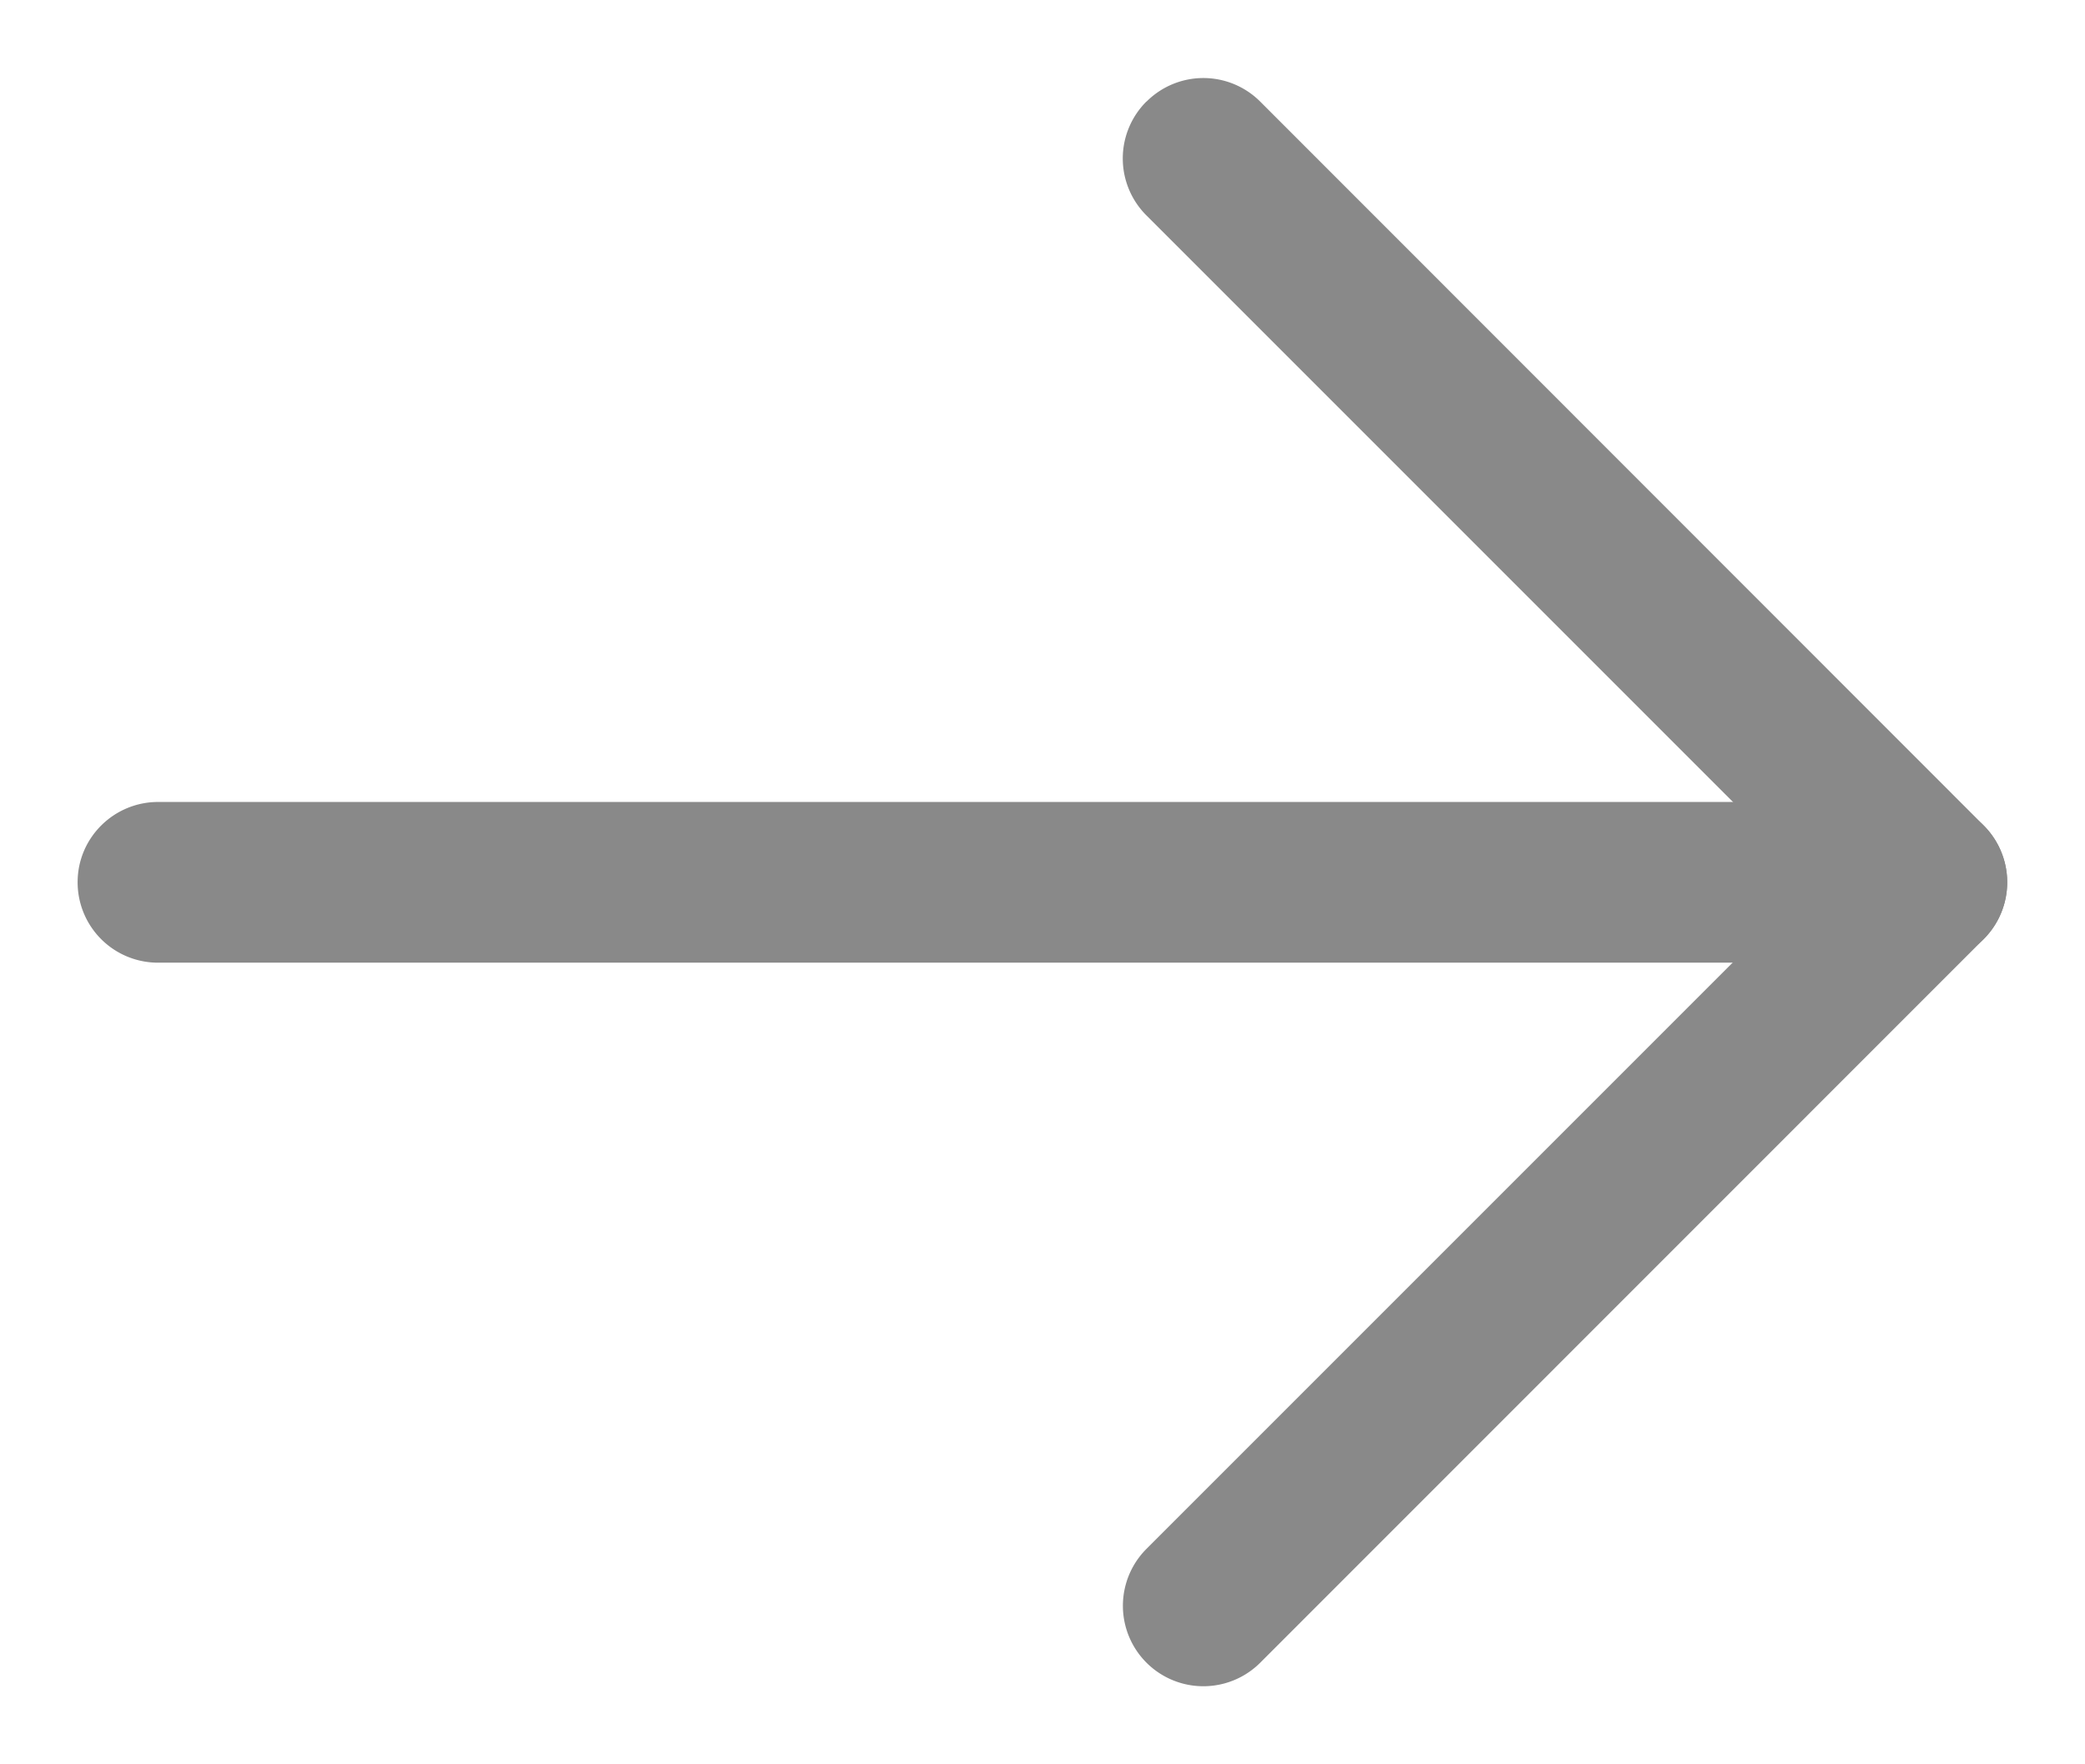 <svg width="13" height="11" fill="none" xmlns="http://www.w3.org/2000/svg"><path fill-rule="evenodd" clip-rule="evenodd" d="M.484 5.5c0-.277.226-.5.502-.5h11.028a.501.501 0 110 1.002H.986a.501.501 0 01-.502-.5z" fill="#898989"/><path fill-rule="evenodd" clip-rule="evenodd" d="M7.148.634a.501.501 0 01.71 0l4.51 4.512a.501.501 0 010 .709l-4.51 4.511a.501.501 0 01-.71-.709L11.305 5.5 7.148 1.343a.501.501 0 010-.71z" fill="#898989"/></svg>